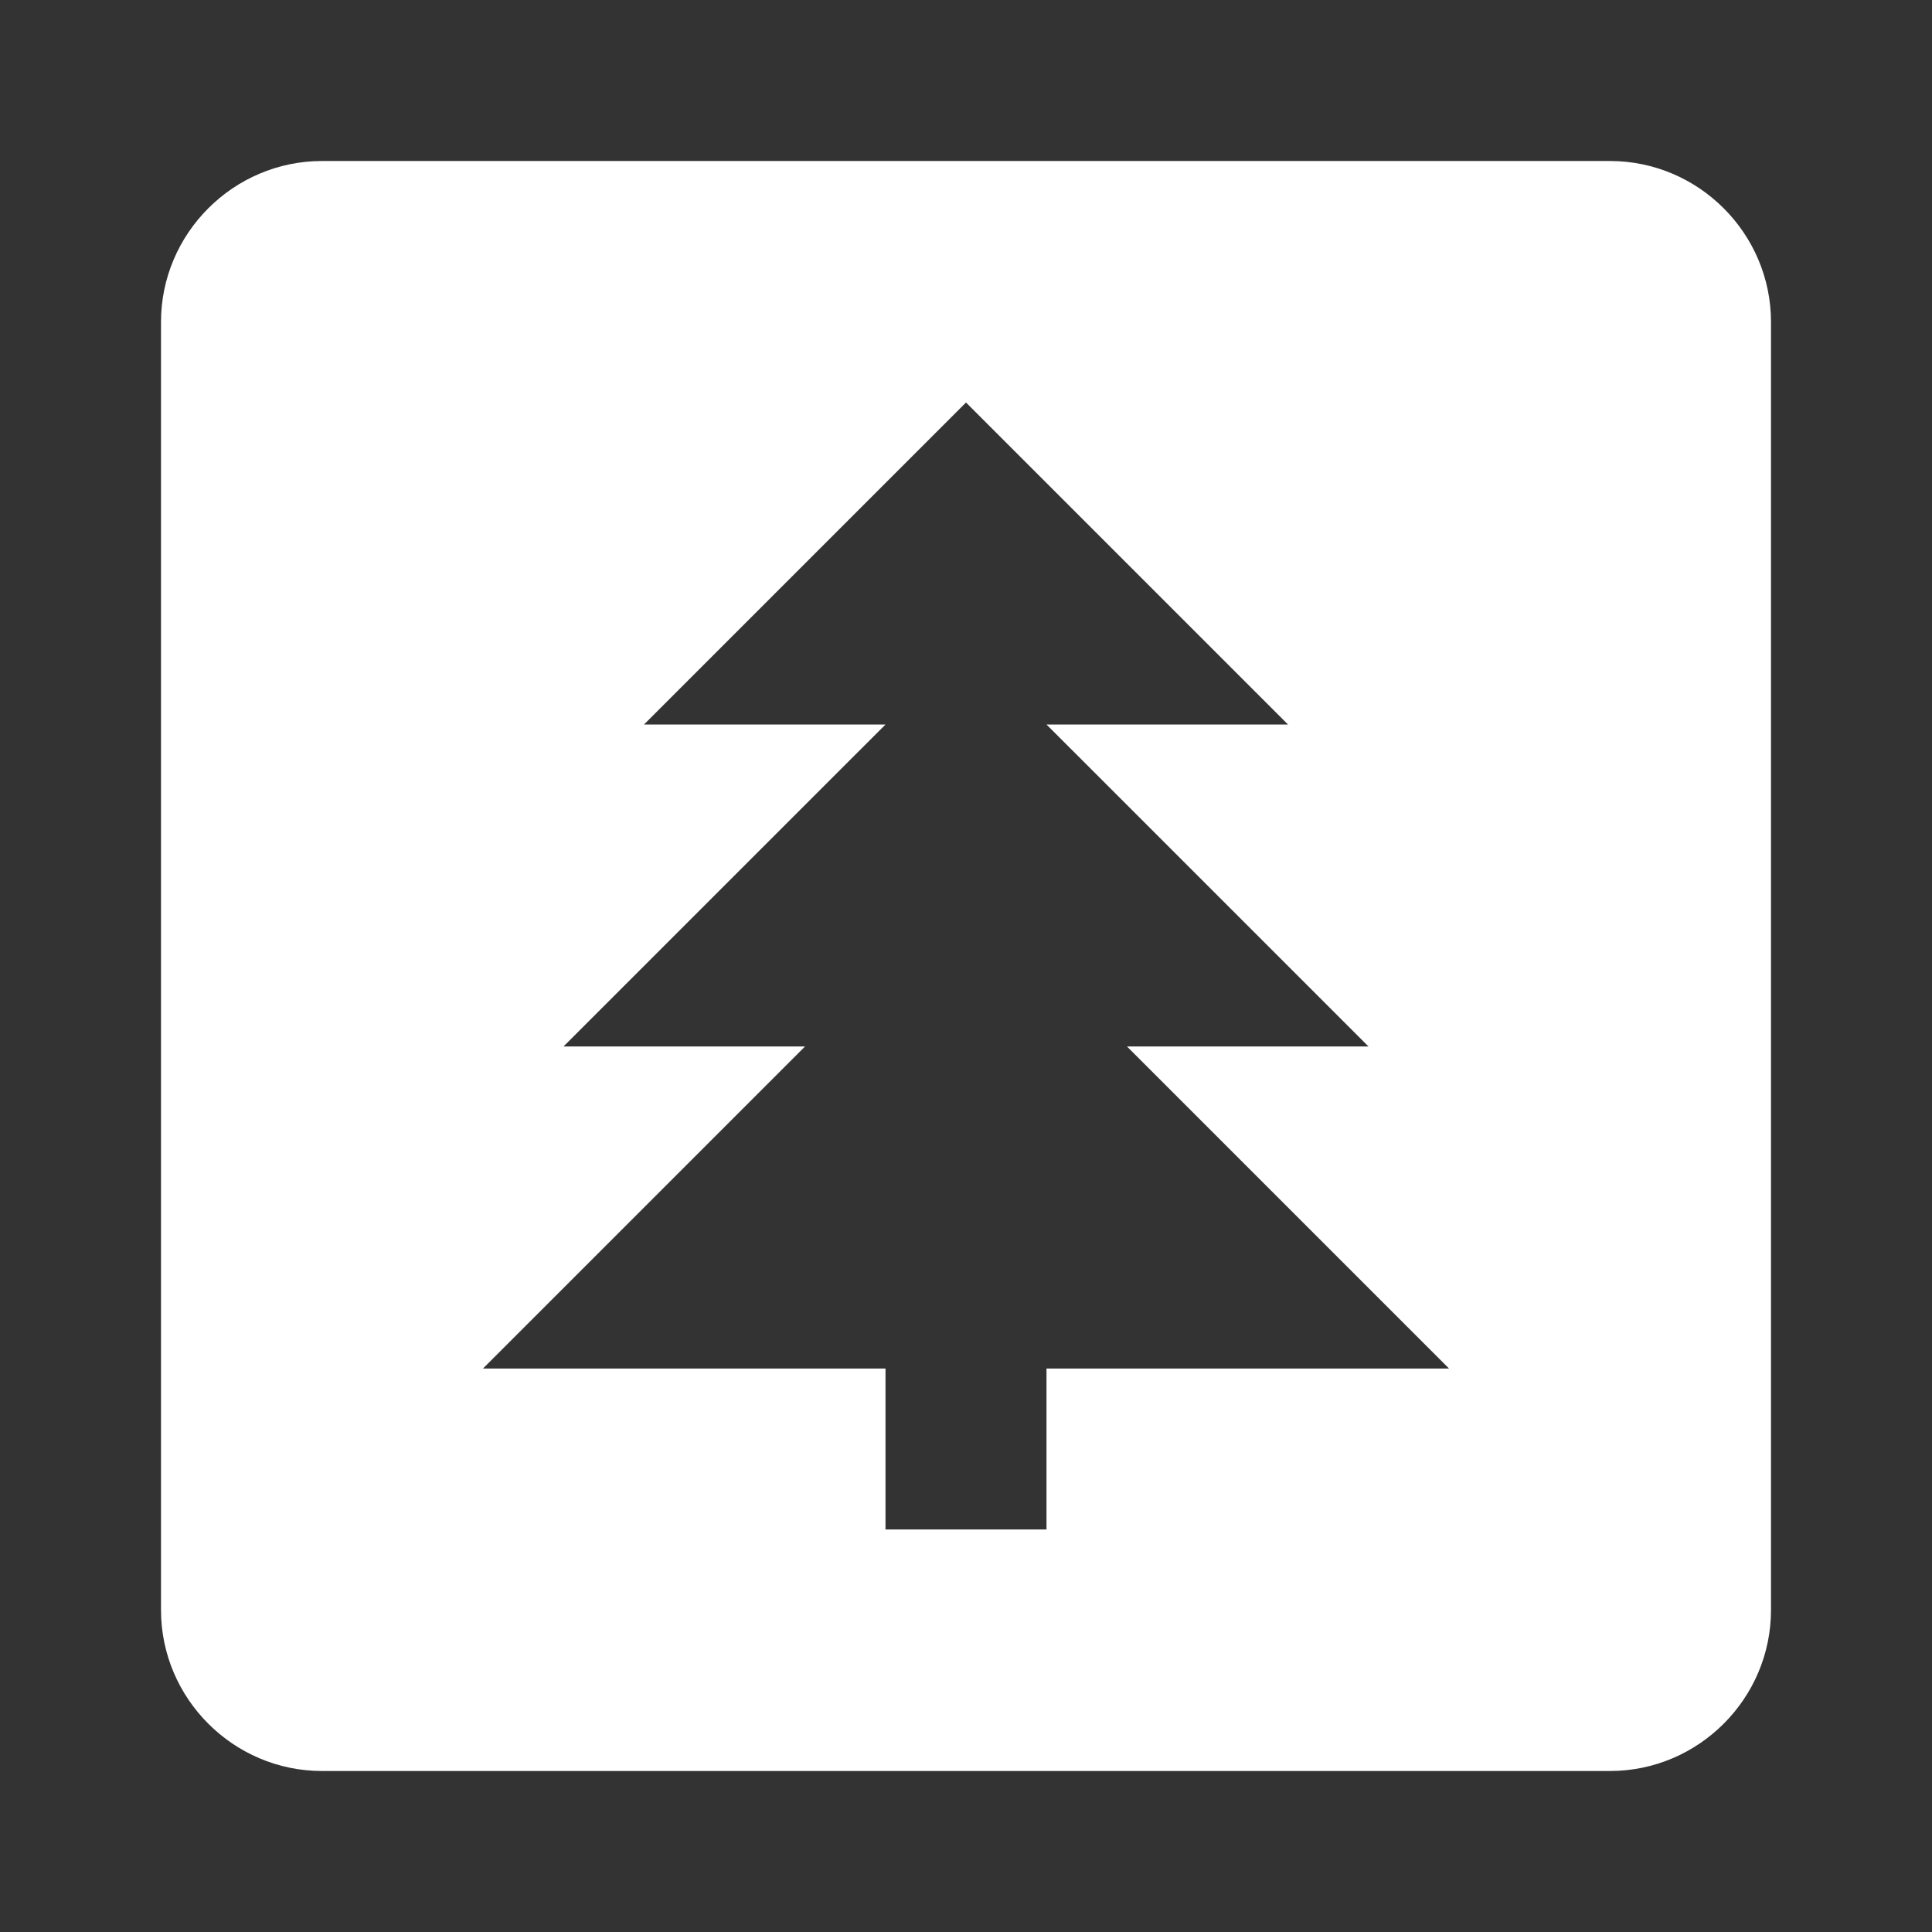 <?xml version="1.0" encoding="UTF-8"?><!DOCTYPE svg PUBLIC "-//W3C//DTD SVG 1.1//EN" "http://www.w3.org/Graphics/SVG/1.1/DTD/svg11.dtd"><svg xmlns="http://www.w3.org/2000/svg" xmlns:xlink="http://www.w3.org/1999/xlink" version="1.1" width="512" height="512" viewBox="0 0 512 512"><rect x="0" y="0" width="512" height="512" fill="#333333" stroke="none"/>    <path fill="#ffffff" transform="scale(1, -1) translate(0, -448)" glyph-name="pine-tree-box" unicode="&#xF406;" horiz-adv-x="512" d=" M85.333 405.333H426.667C450.133 405.333 469.333 386.133 469.333 362.667V21.333C469.333 -2.133 450.133 -21.333 426.667 -21.333H85.333C61.867 -21.333 42.667 -2.133 42.667 21.333V362.667C42.667 386.133 61.867 405.333 85.333 405.333M234.667 42.667H277.333V85.333H384L298.667 170.667H362.667L277.333 256H341.333L256 341.333L170.667 256H234.667L149.333 170.667H213.333L128 85.333H234.667V42.667z" /></svg>